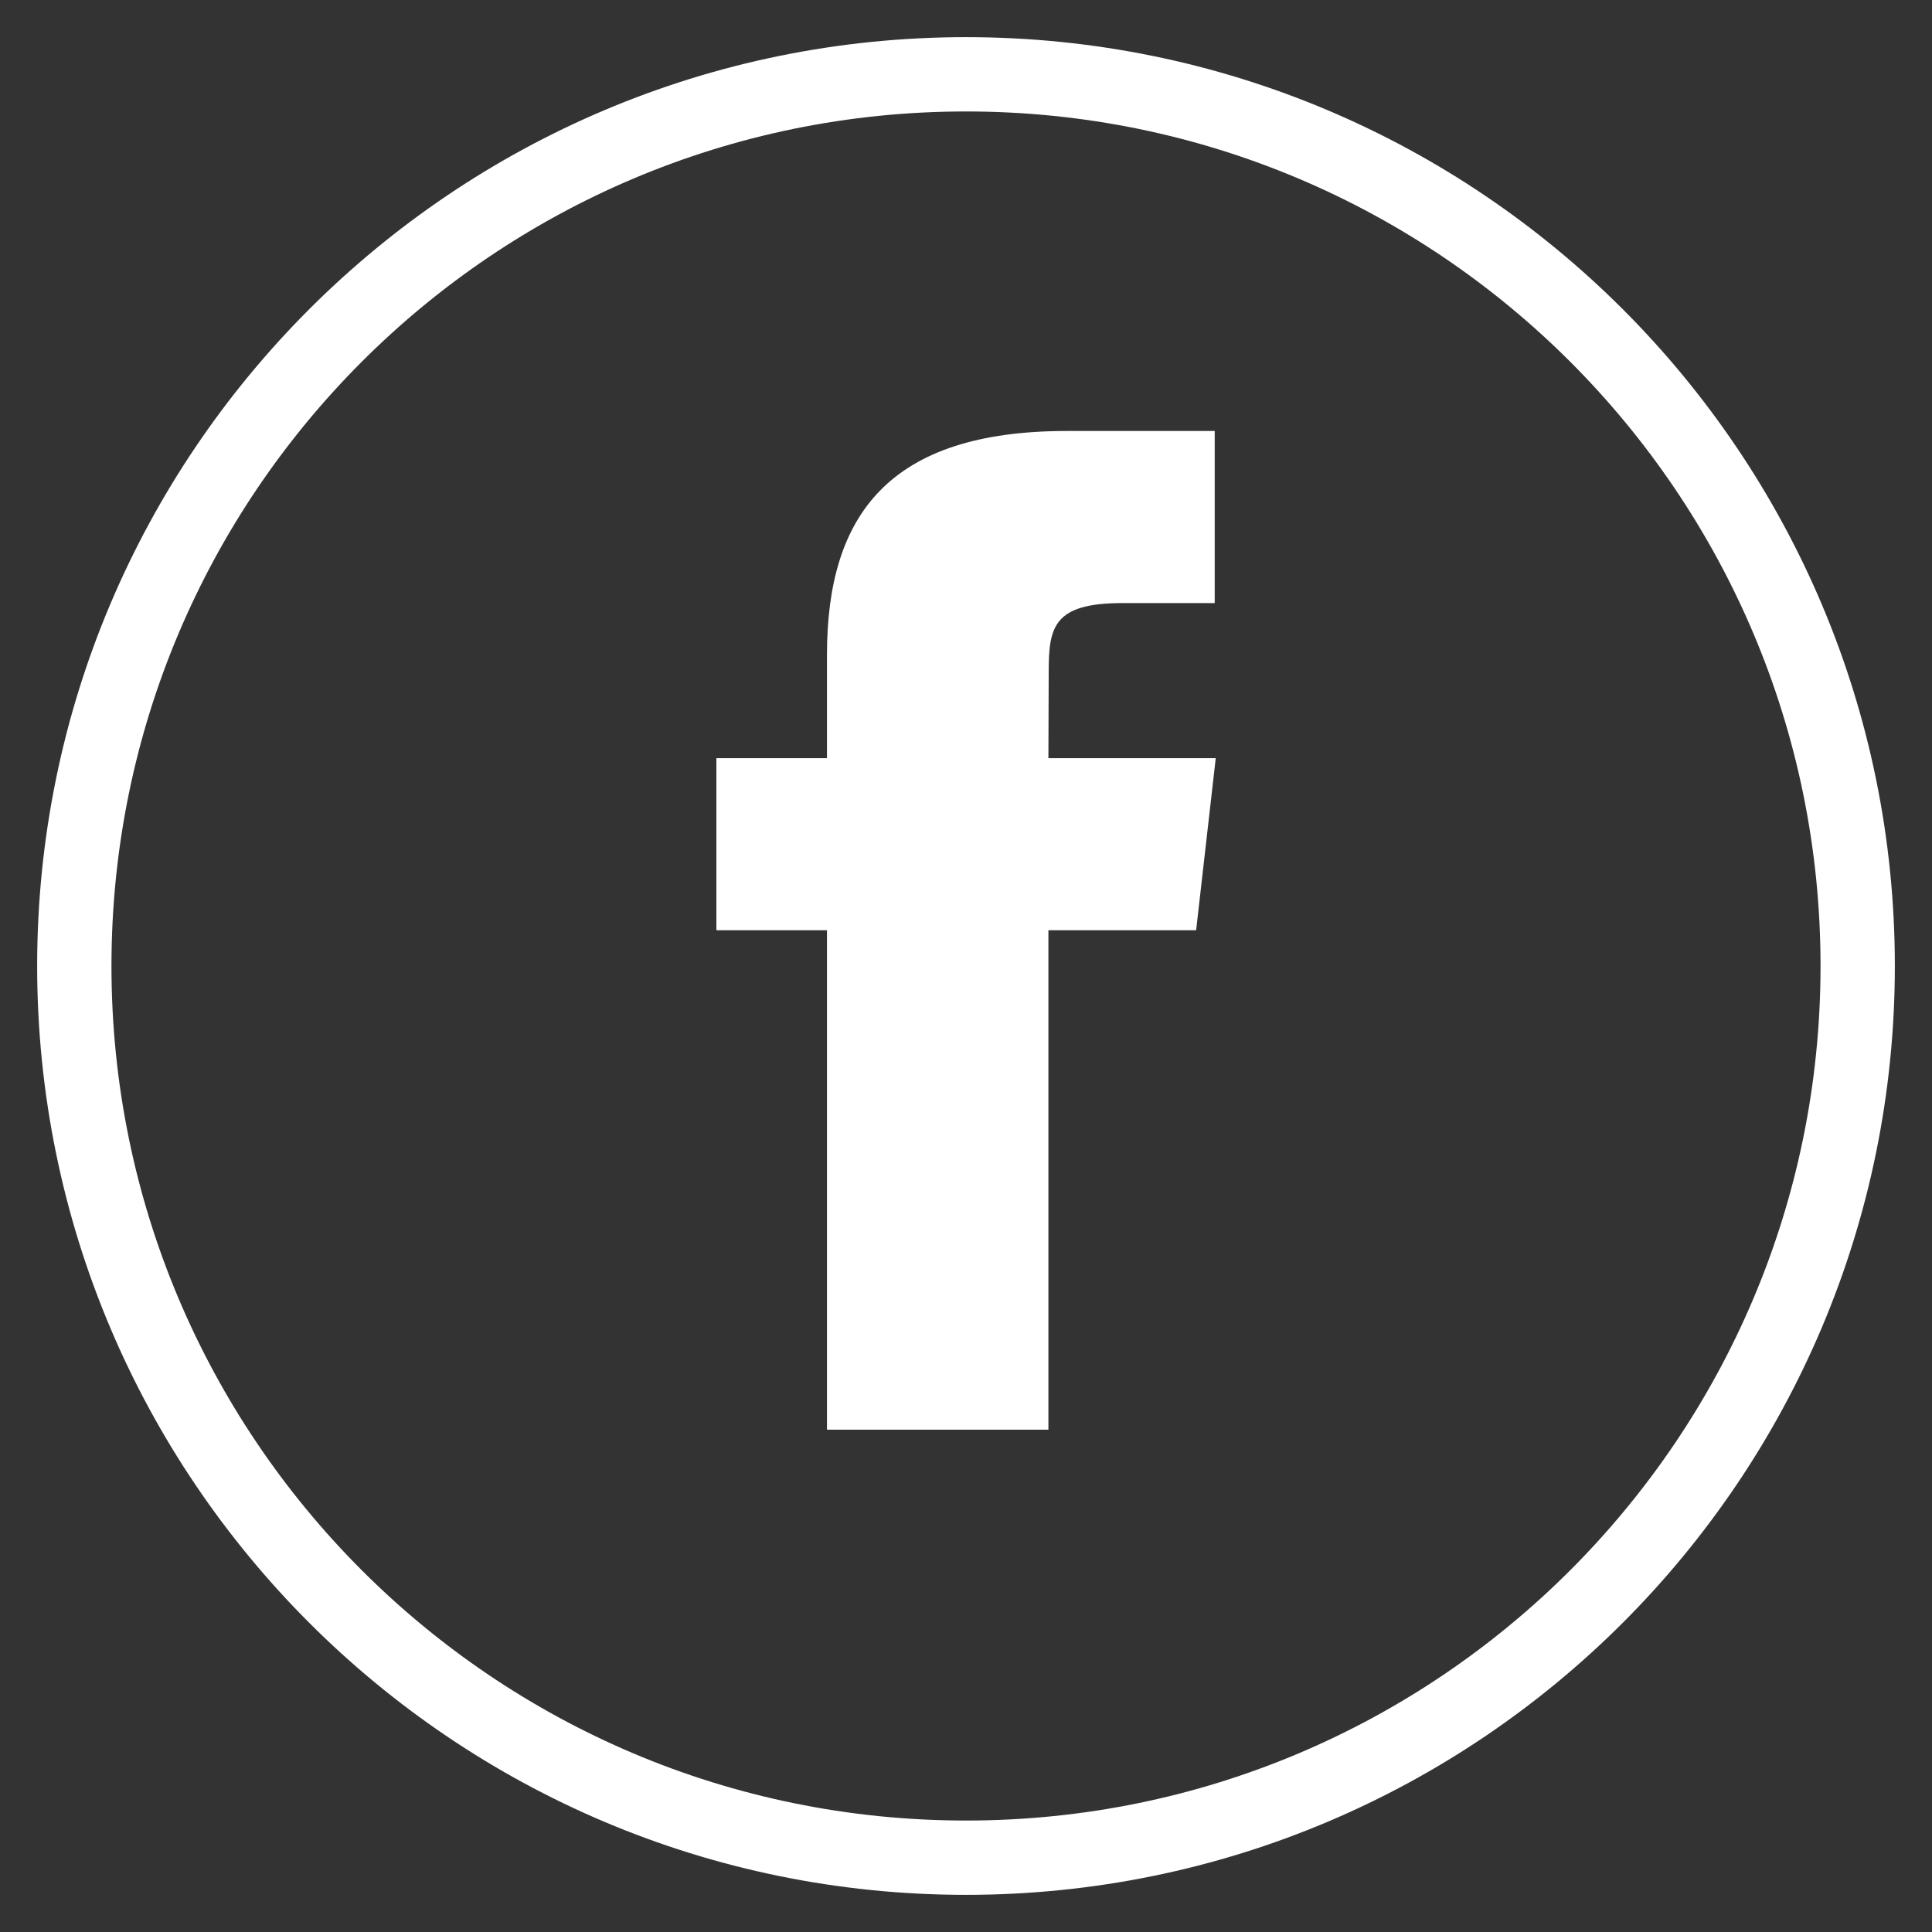 <svg width="26" height="26" viewBox="0 0 26 26" fill="none" xmlns="http://www.w3.org/2000/svg">
<rect x="0" y="0" width="26" height="26" fill="#333333" stroke="none"/>
<path fill-rule="evenodd" clip-rule="evenodd" d="M1 13C1 6.373 6.373 1 13 1C19.627 1 25 6.373 25 13C25 19.627 19.627 25 13 25C6.373 25 1 19.627 1 13Z" stroke="white"/>
<path fill-rule="evenodd" clip-rule="evenodd" d="M14.109 19.24V12.519H16.097L16.361 10.203H14.109L14.113 9.044C14.113 8.44 14.174 8.116 15.104 8.116H16.347V5.8H14.358C11.97 5.8 11.129 6.923 11.129 8.812V10.203H9.641V12.519H11.129V19.24H14.109Z" fill="white"/>
</svg>
